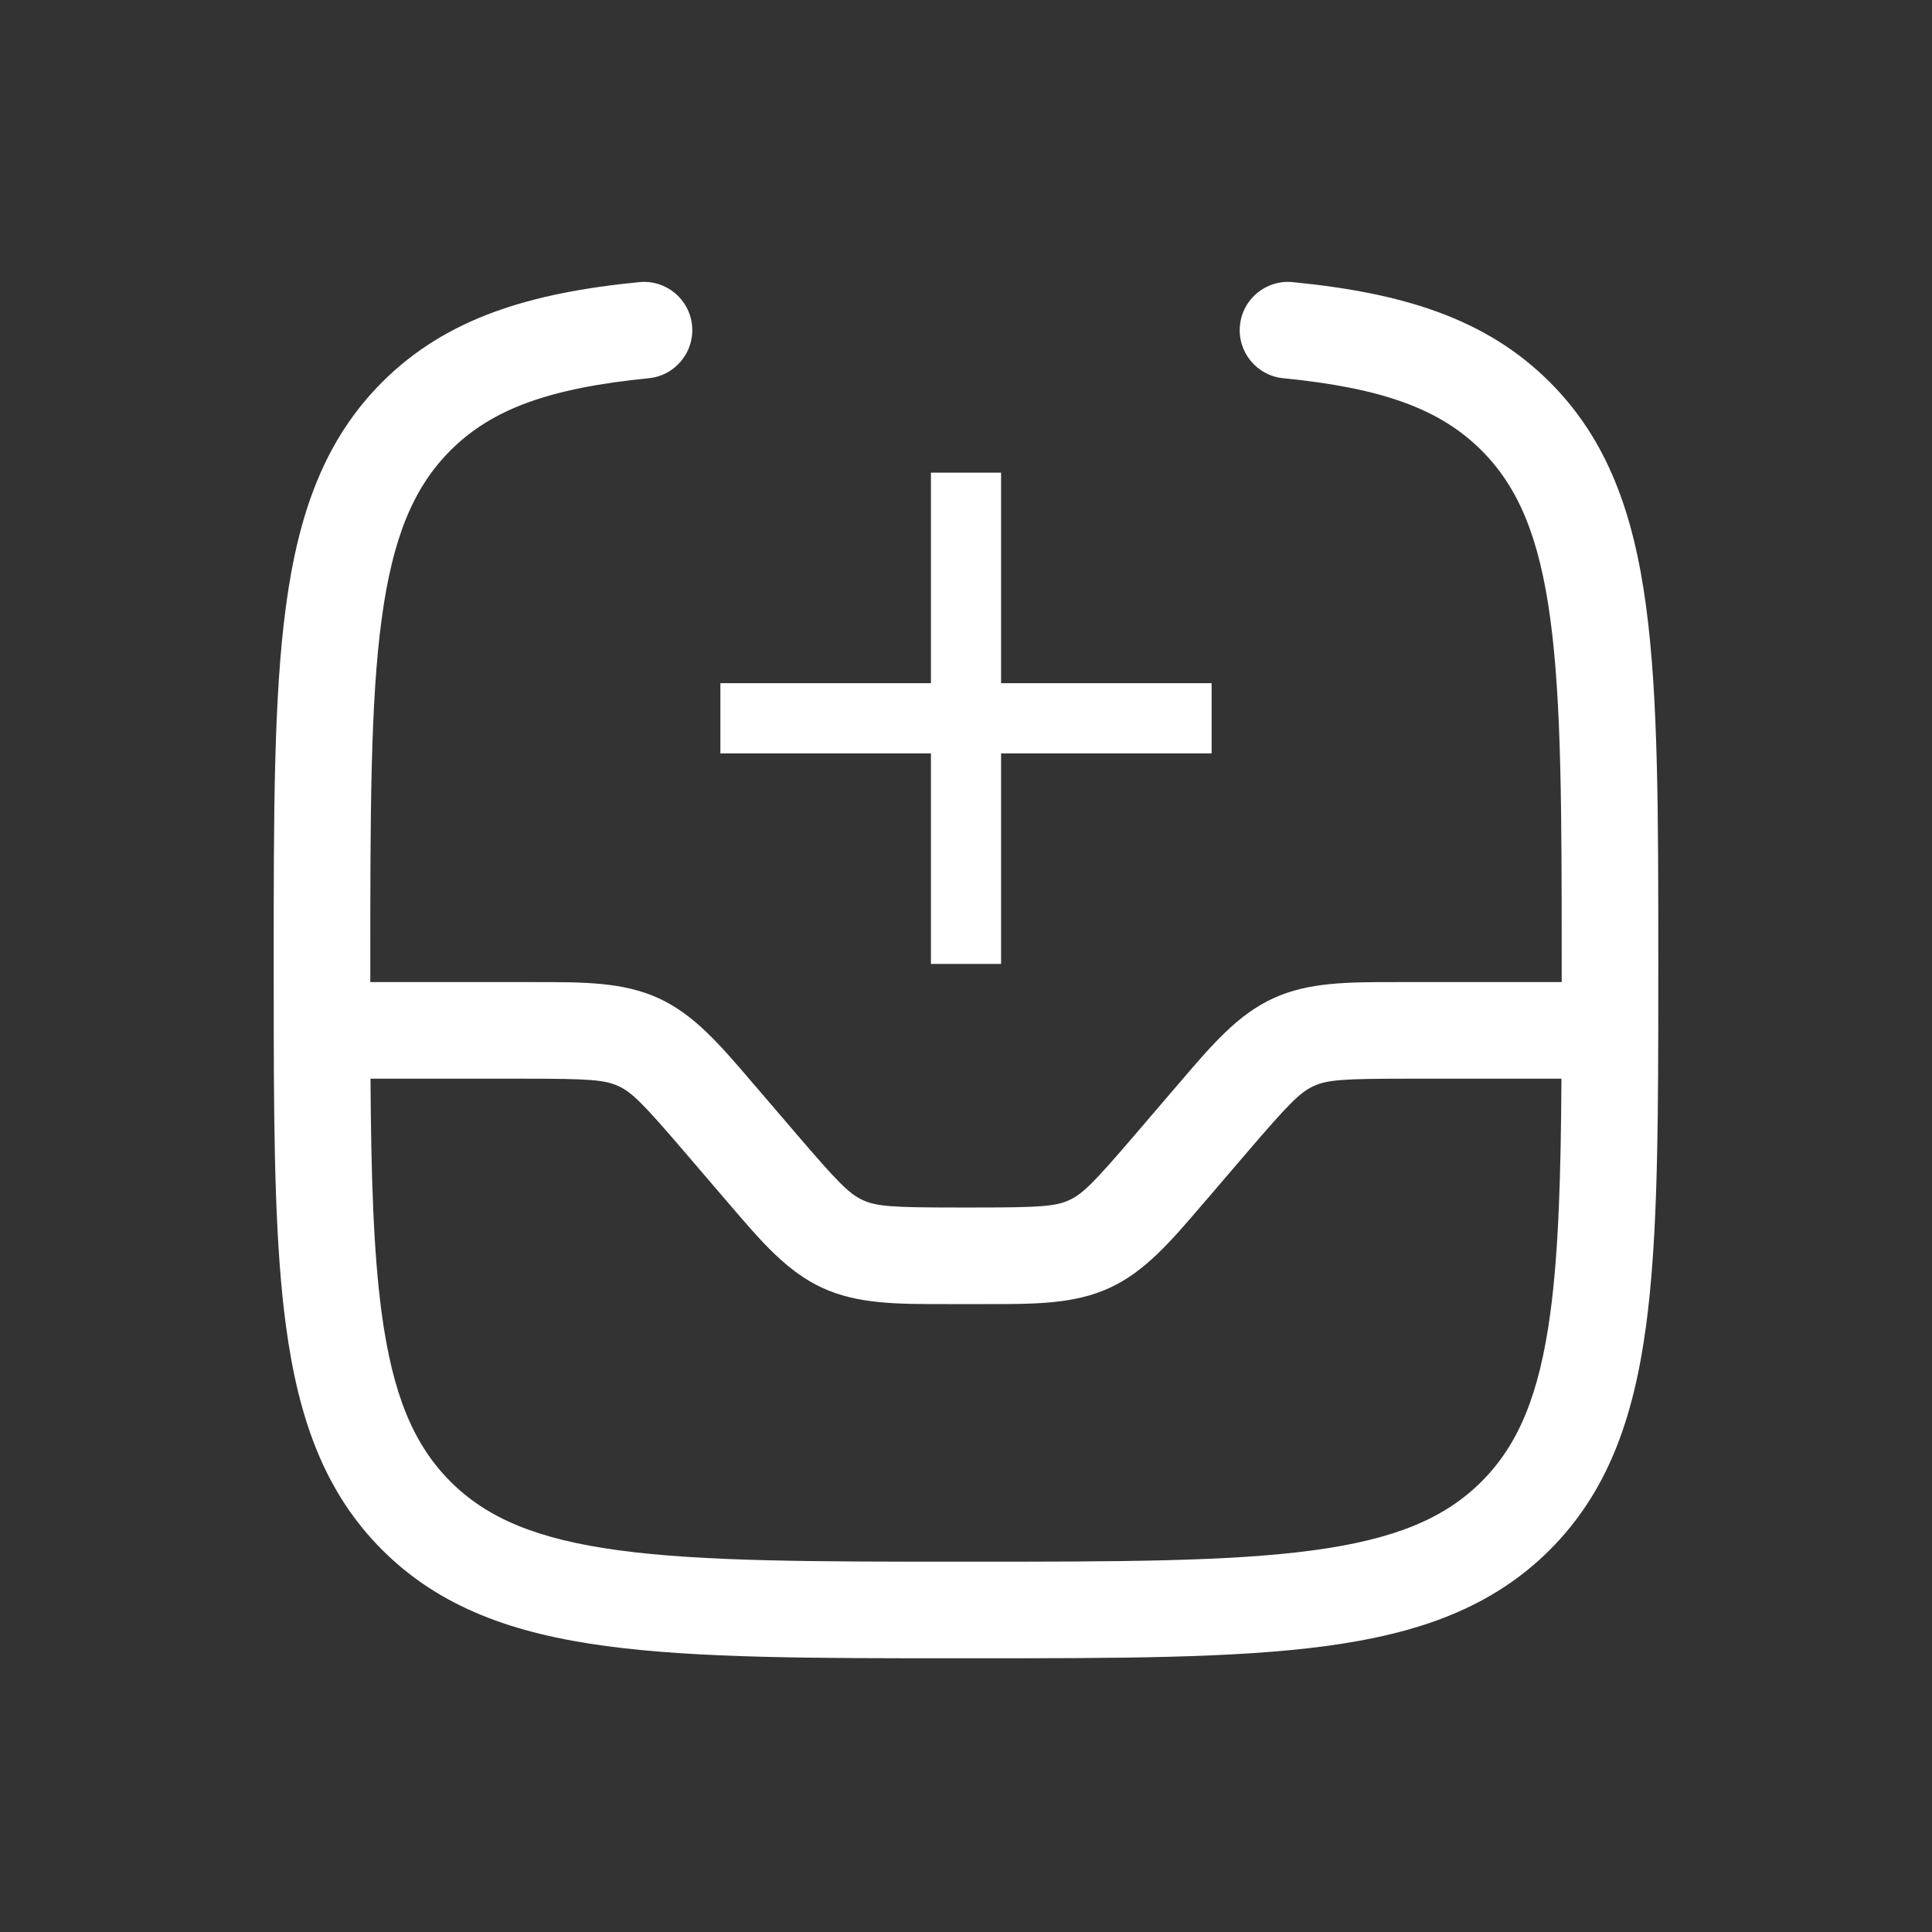<svg width="39" height="39" viewBox="0 0 39 39" fill="none" xmlns="http://www.w3.org/2000/svg">
<rect x="0" y="0" width="39" height="39" fill="#333333" stroke="none"/>
<path fill-rule="evenodd" clip-rule="evenodd" d="M25.03 6.57C25.082 6.034 25.559 5.642 26.095 5.695C28.294 5.911 29.988 6.417 31.285 7.714C32.449 8.878 32.976 10.36 33.228 12.238C33.475 14.073 33.475 16.425 33.475 19.425V19.575C33.475 19.983 33.475 20.38 33.474 20.765C33.475 20.777 33.475 20.788 33.475 20.8C33.475 20.813 33.475 20.826 33.474 20.838C33.47 23.246 33.439 25.193 33.228 26.762C32.976 28.64 32.449 30.122 31.285 31.286C30.122 32.449 28.64 32.976 26.762 33.228C24.927 33.475 22.575 33.475 19.575 33.475H19.425C16.424 33.475 14.073 33.475 12.238 33.228C10.36 32.976 8.878 32.449 7.714 31.286C6.551 30.122 6.024 28.64 5.772 26.762C5.561 25.193 5.53 23.246 5.526 20.838C5.525 20.826 5.525 20.813 5.525 20.8C5.525 20.788 5.525 20.777 5.526 20.765C5.525 20.38 5.525 19.983 5.525 19.575V19.425C5.525 16.425 5.525 14.073 5.772 12.238C6.024 10.36 6.551 8.878 7.714 7.714C9.012 6.417 10.706 5.911 12.905 5.695C13.44 5.642 13.918 6.034 13.97 6.57C14.023 7.105 13.631 7.583 13.095 7.635C11.068 7.835 9.918 8.268 9.093 9.093C8.353 9.834 7.928 10.836 7.704 12.498C7.477 14.188 7.475 16.408 7.475 19.5C7.475 19.61 7.475 19.718 7.475 19.825H10.608C10.667 19.825 10.725 19.825 10.783 19.825C11.787 19.824 12.582 19.823 13.298 20.152C14.013 20.481 14.53 21.085 15.183 21.849C15.22 21.892 15.258 21.937 15.297 21.981L16.084 22.9C16.908 23.861 17.139 24.099 17.417 24.226C17.695 24.354 18.026 24.375 19.292 24.375H19.708C20.974 24.375 21.305 24.354 21.583 24.226C21.861 24.099 22.092 23.861 22.916 22.9L23.703 21.981C23.741 21.937 23.779 21.892 23.817 21.849C24.469 21.085 24.986 20.481 25.702 20.152C26.417 19.823 27.213 19.824 28.217 19.825C28.274 19.825 28.333 19.825 28.392 19.825H31.525C31.525 19.718 31.525 19.61 31.525 19.5C31.525 16.408 31.523 14.188 31.296 12.498C31.072 10.836 30.647 9.834 29.907 9.093C29.081 8.268 27.932 7.835 25.904 7.635C25.369 7.583 24.977 7.105 25.03 6.57ZM31.52 21.775H28.392C27.126 21.775 26.795 21.796 26.517 21.924C26.239 22.052 26.008 22.289 25.184 23.25L24.397 24.169C24.358 24.213 24.32 24.258 24.283 24.301C23.63 25.064 23.113 25.669 22.398 25.998C21.682 26.327 20.887 26.326 19.883 26.325C19.825 26.325 19.767 26.325 19.708 26.325H19.292C19.233 26.325 19.174 26.325 19.117 26.325C18.113 26.326 17.317 26.327 16.602 25.998C15.886 25.669 15.369 25.064 14.717 24.301C14.679 24.258 14.642 24.213 14.603 24.169L13.816 23.25C12.992 22.289 12.761 22.052 12.483 21.924C12.205 21.796 11.874 21.775 10.608 21.775H7.479C7.492 23.728 7.537 25.259 7.704 26.502C7.928 28.164 8.353 29.166 9.093 29.907C9.834 30.647 10.836 31.072 12.498 31.296C14.188 31.523 16.408 31.525 19.5 31.525C22.592 31.525 24.812 31.523 26.502 31.296C28.164 31.072 29.166 30.647 29.907 29.907C30.647 29.166 31.072 28.164 31.296 26.502C31.463 25.259 31.508 23.728 31.52 21.775Z" fill="white"/>
<path d="M18.792 19.458V15.208H14.542V13.791H18.792V9.541H20.208V13.791H24.458V15.208H20.208V19.458H18.792Z" fill="white"/>
</svg>

